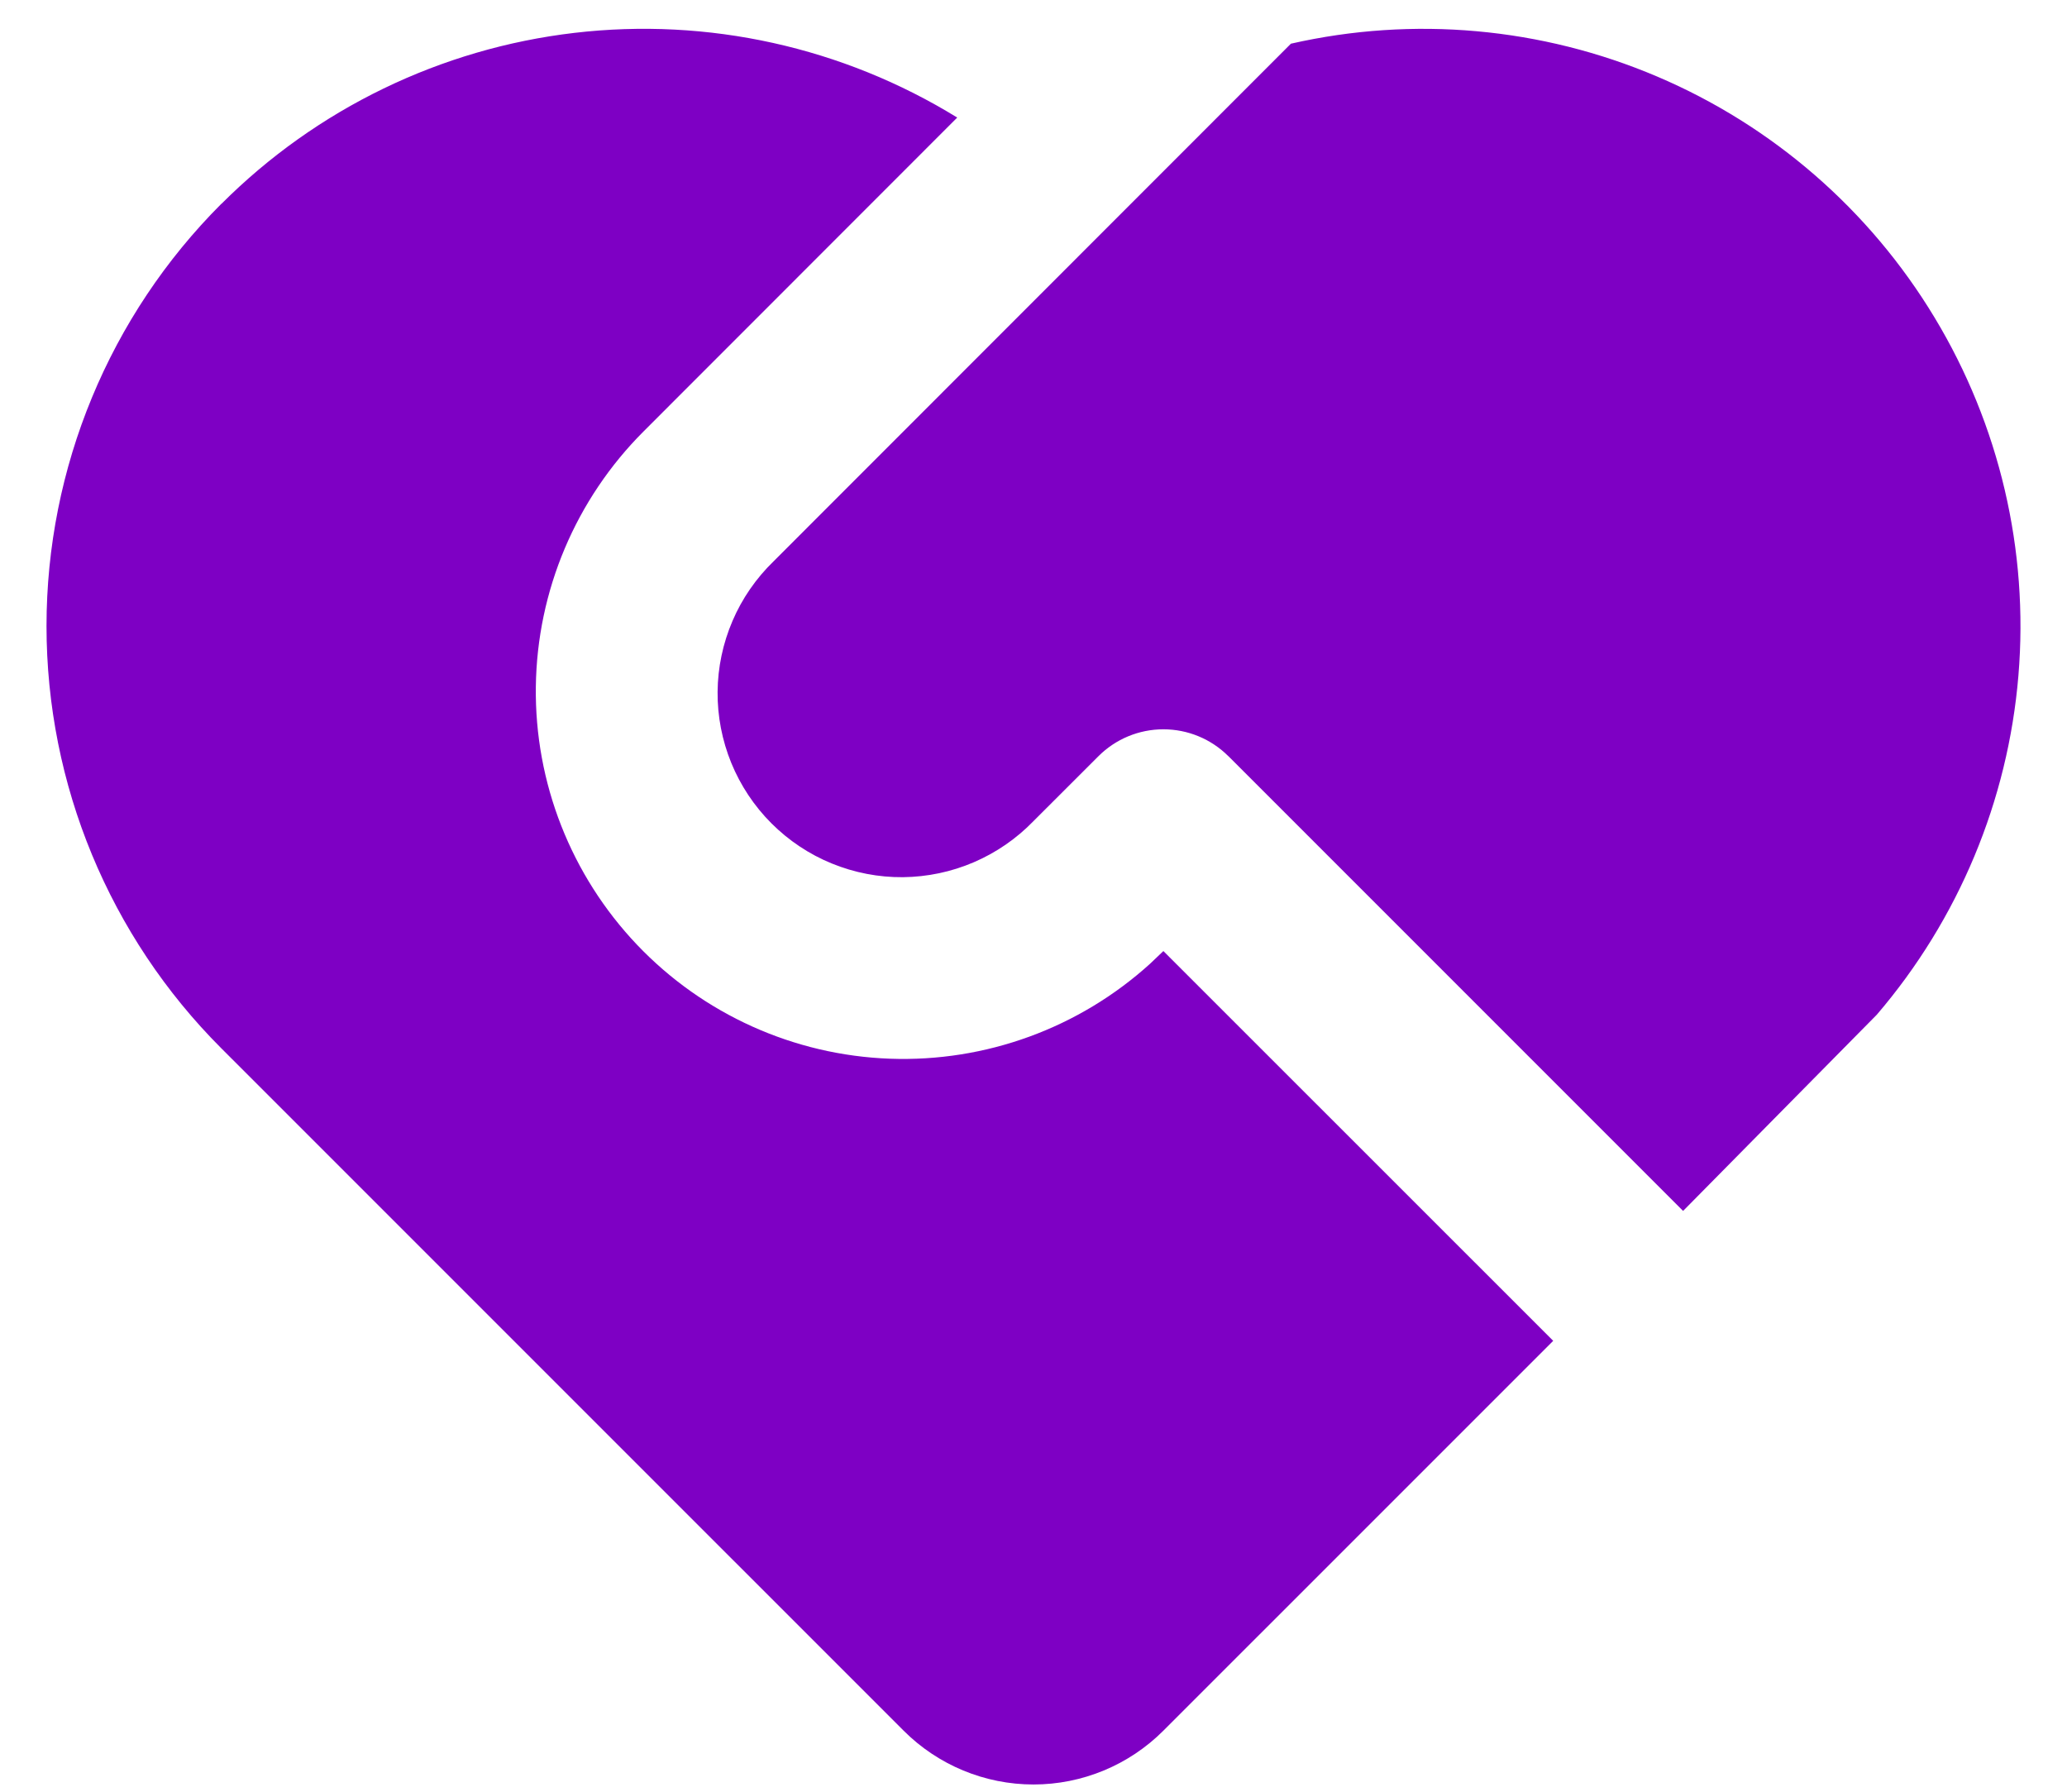 <svg width="30" height="26" viewBox="0 0 30 26" fill="none" xmlns="http://www.w3.org/2000/svg">
<path d="M17.828 10.973C17.578 10.723 17.239 10.583 16.885 10.583C16.532 10.583 16.193 10.723 15.943 10.973L15 11.915C14.754 12.169 14.46 12.372 14.134 12.512C13.809 12.652 13.459 12.725 13.105 12.729C12.751 12.732 12.4 12.664 12.072 12.53C11.744 12.396 11.447 12.198 11.196 11.947C10.946 11.697 10.748 11.399 10.614 11.072C10.48 10.744 10.412 10.393 10.415 10.039C10.418 9.685 10.492 9.335 10.632 9.009C10.771 8.684 10.975 8.39 11.229 8.144L18.736 0.634C20.513 0.23 22.373 0.397 24.05 1.11C25.727 1.823 27.137 3.047 28.078 4.608C29.02 6.168 29.446 7.986 29.295 9.802C29.144 11.619 28.425 13.341 27.239 14.725L24.428 17.572L17.828 10.972V10.973ZM3.215 2.957C4.594 1.578 6.399 0.704 8.337 0.477C10.274 0.25 12.232 0.683 13.893 1.706L9.343 6.258C8.357 7.242 7.795 8.572 7.777 9.965C7.759 11.357 8.287 12.701 9.246 13.71C10.206 14.719 11.523 15.312 12.914 15.363C14.306 15.414 15.662 14.919 16.693 13.984L16.885 13.801L22.543 19.457L16.885 25.114C16.385 25.614 15.707 25.895 15 25.895C14.293 25.895 13.615 25.614 13.115 25.114L3.213 15.213C1.588 13.588 0.675 11.384 0.675 9.085C0.675 6.787 1.588 4.582 3.213 2.957H3.215Z" fill="#7E00C4"/>
</svg>

